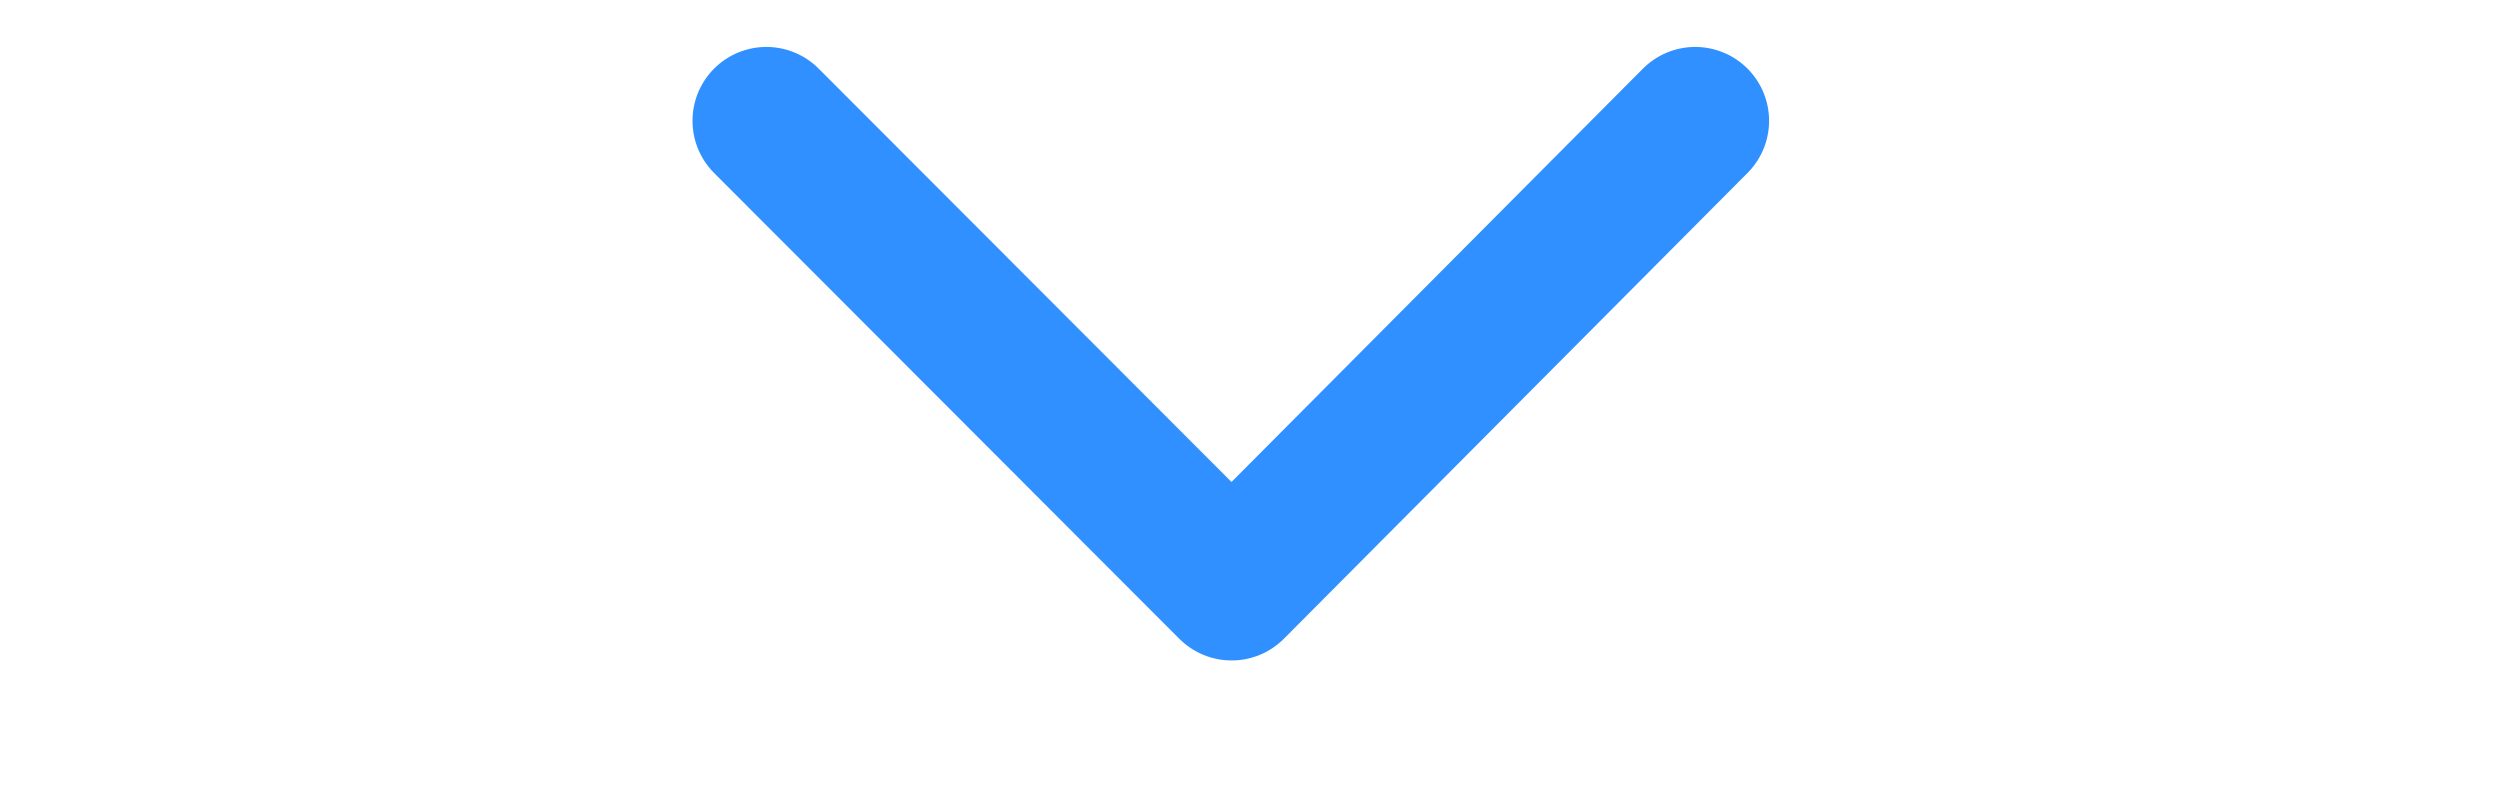 <svg width="22" height="7" viewBox="0 0 22 7" fill="none" xmlns="http://www.w3.org/2000/svg">
<path d="M6.744 1.063L10.838 5.162L14.918 1.063" stroke="#3190FF" stroke-width="1.3" stroke-linecap="round" stroke-linejoin="round"/>
</svg>
